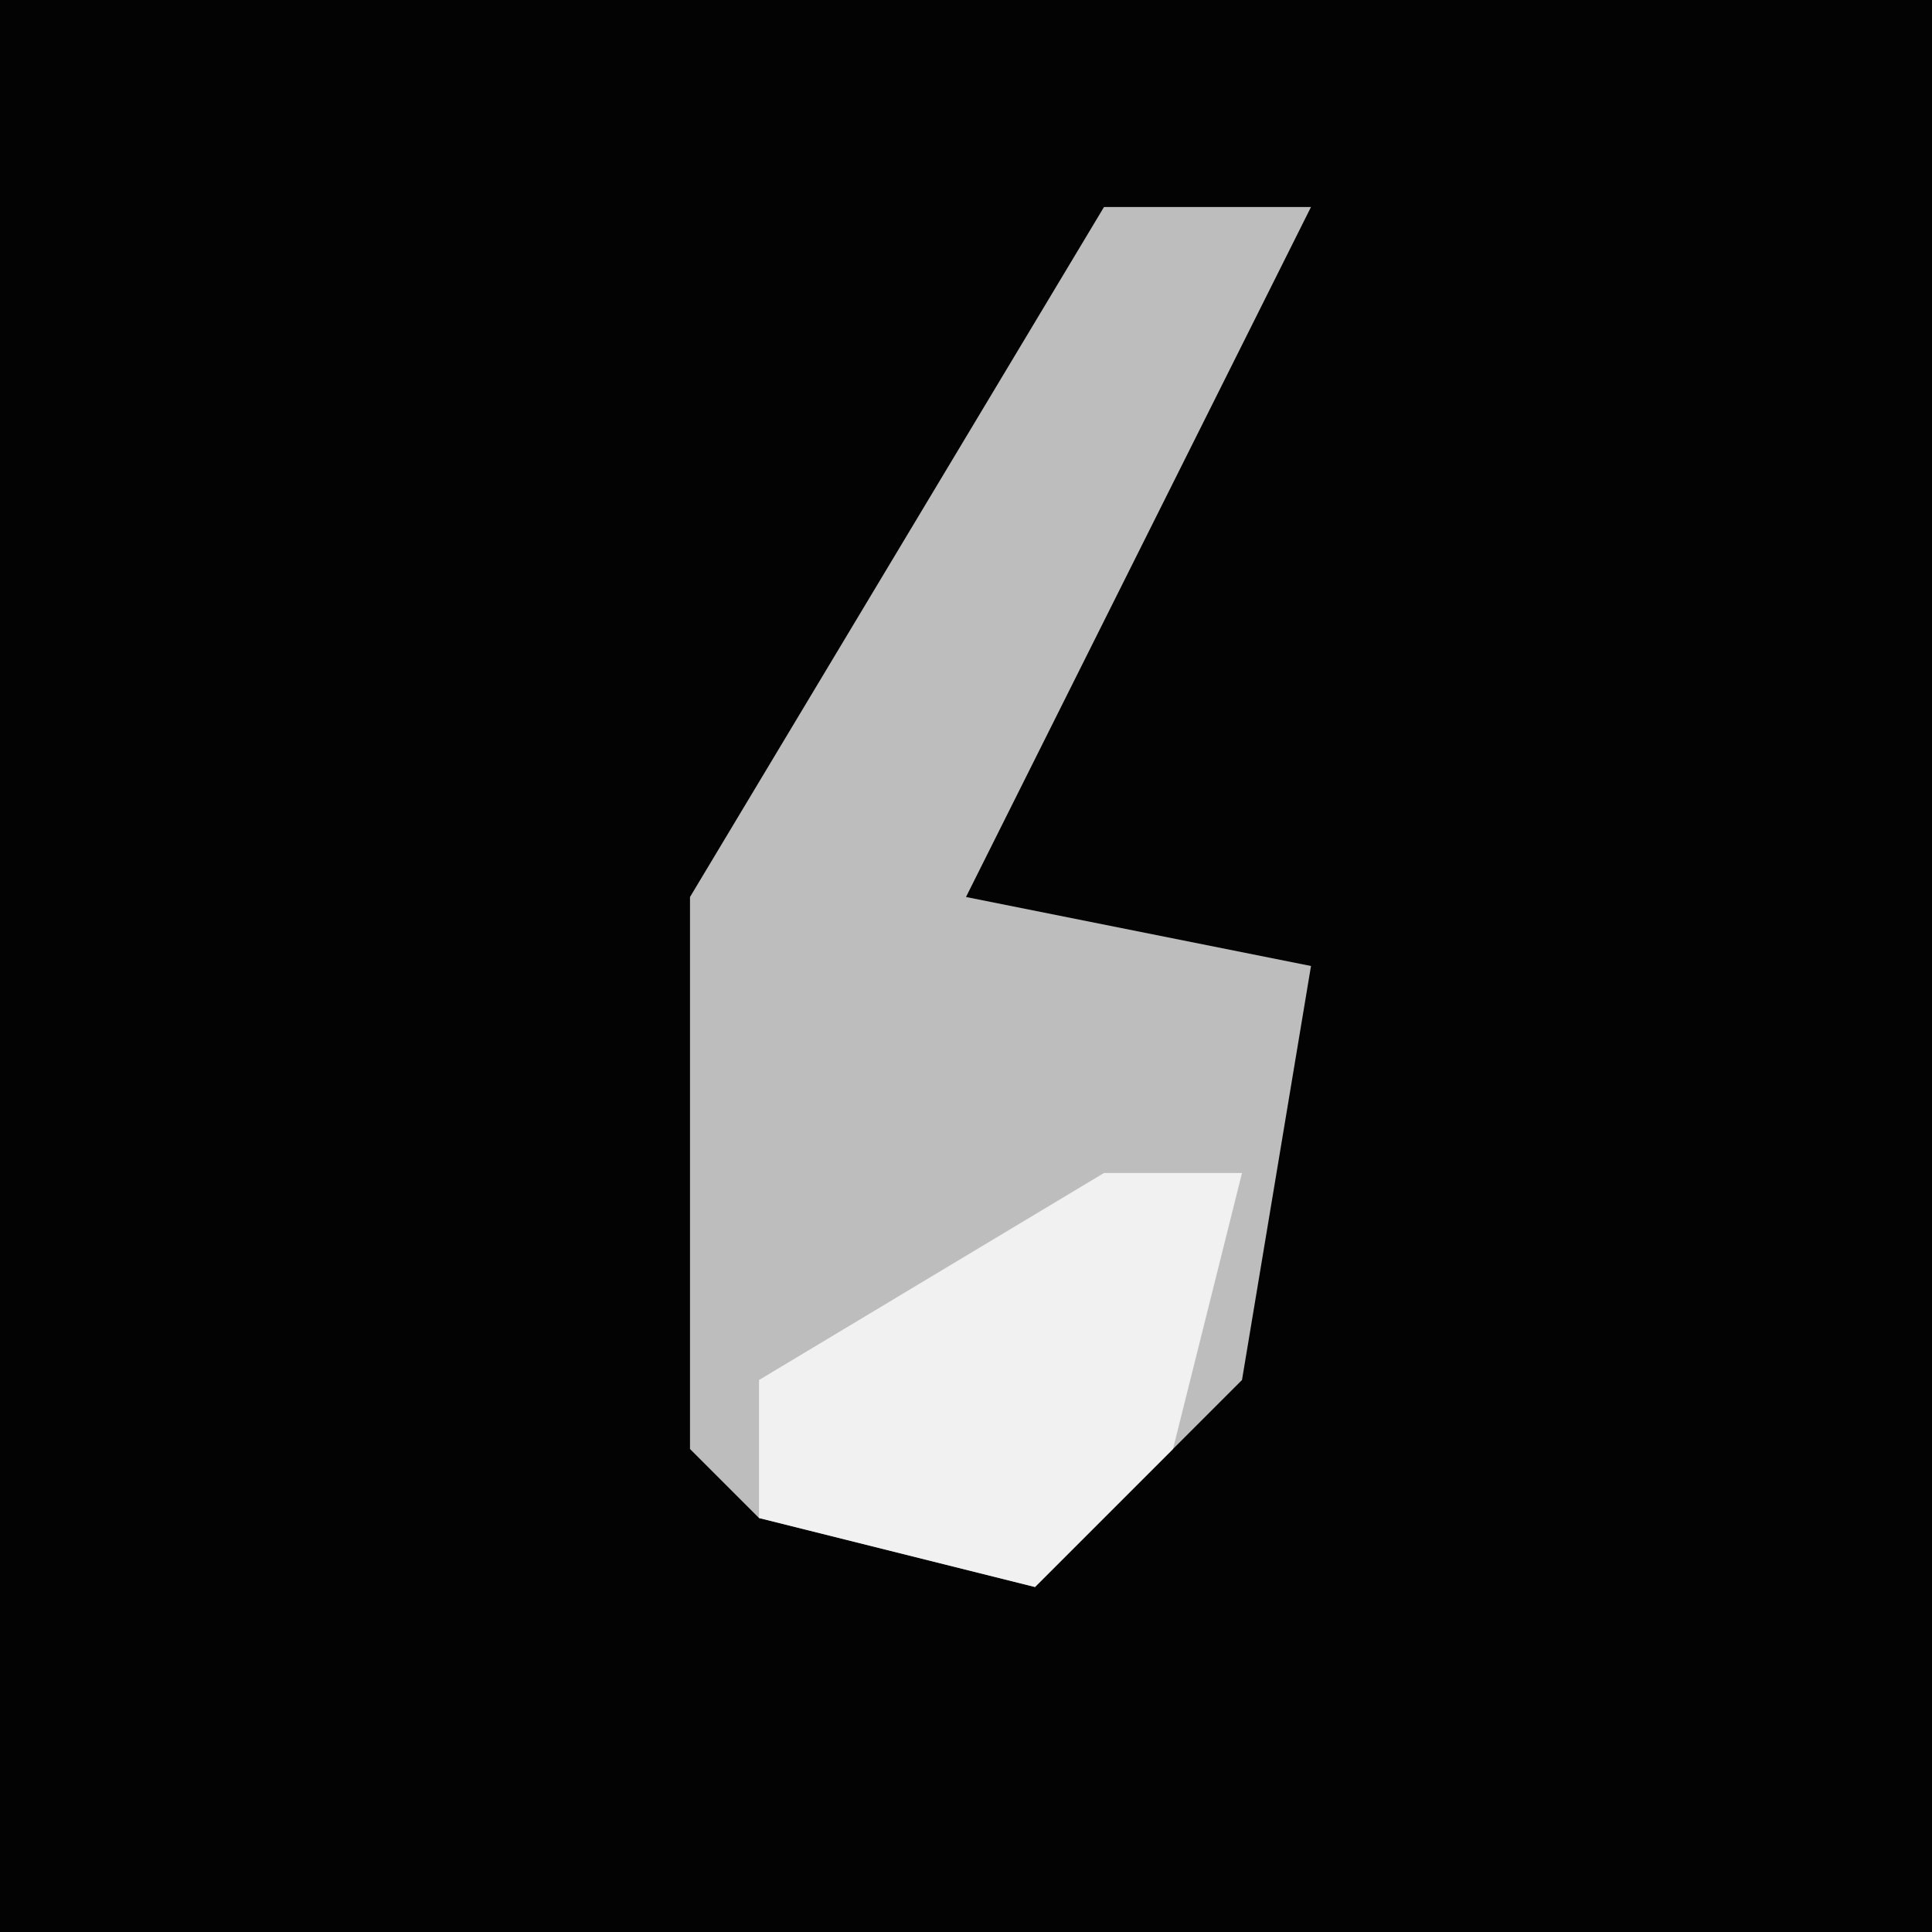 <?xml version="1.0" encoding="UTF-8"?>
<svg version="1.1" xmlns="http://www.w3.org/2000/svg" width="28" height="28">
<path d="M0,0 L28,0 L28,28 L0,28 Z " fill="#030303" transform="translate(0,0)"/>
<path d="M0,0 L3,0 L1,4 L-2,10 L3,11 L2,17 L-1,20 L-5,19 L-6,18 L-6,10 Z " fill="#BDBDBD" transform="translate(16,3)"/>
<path d="M0,0 L2,0 L1,4 L-1,6 L-5,5 L-5,3 Z " fill="#F1F1F1" transform="translate(16,17)"/>
</svg>
